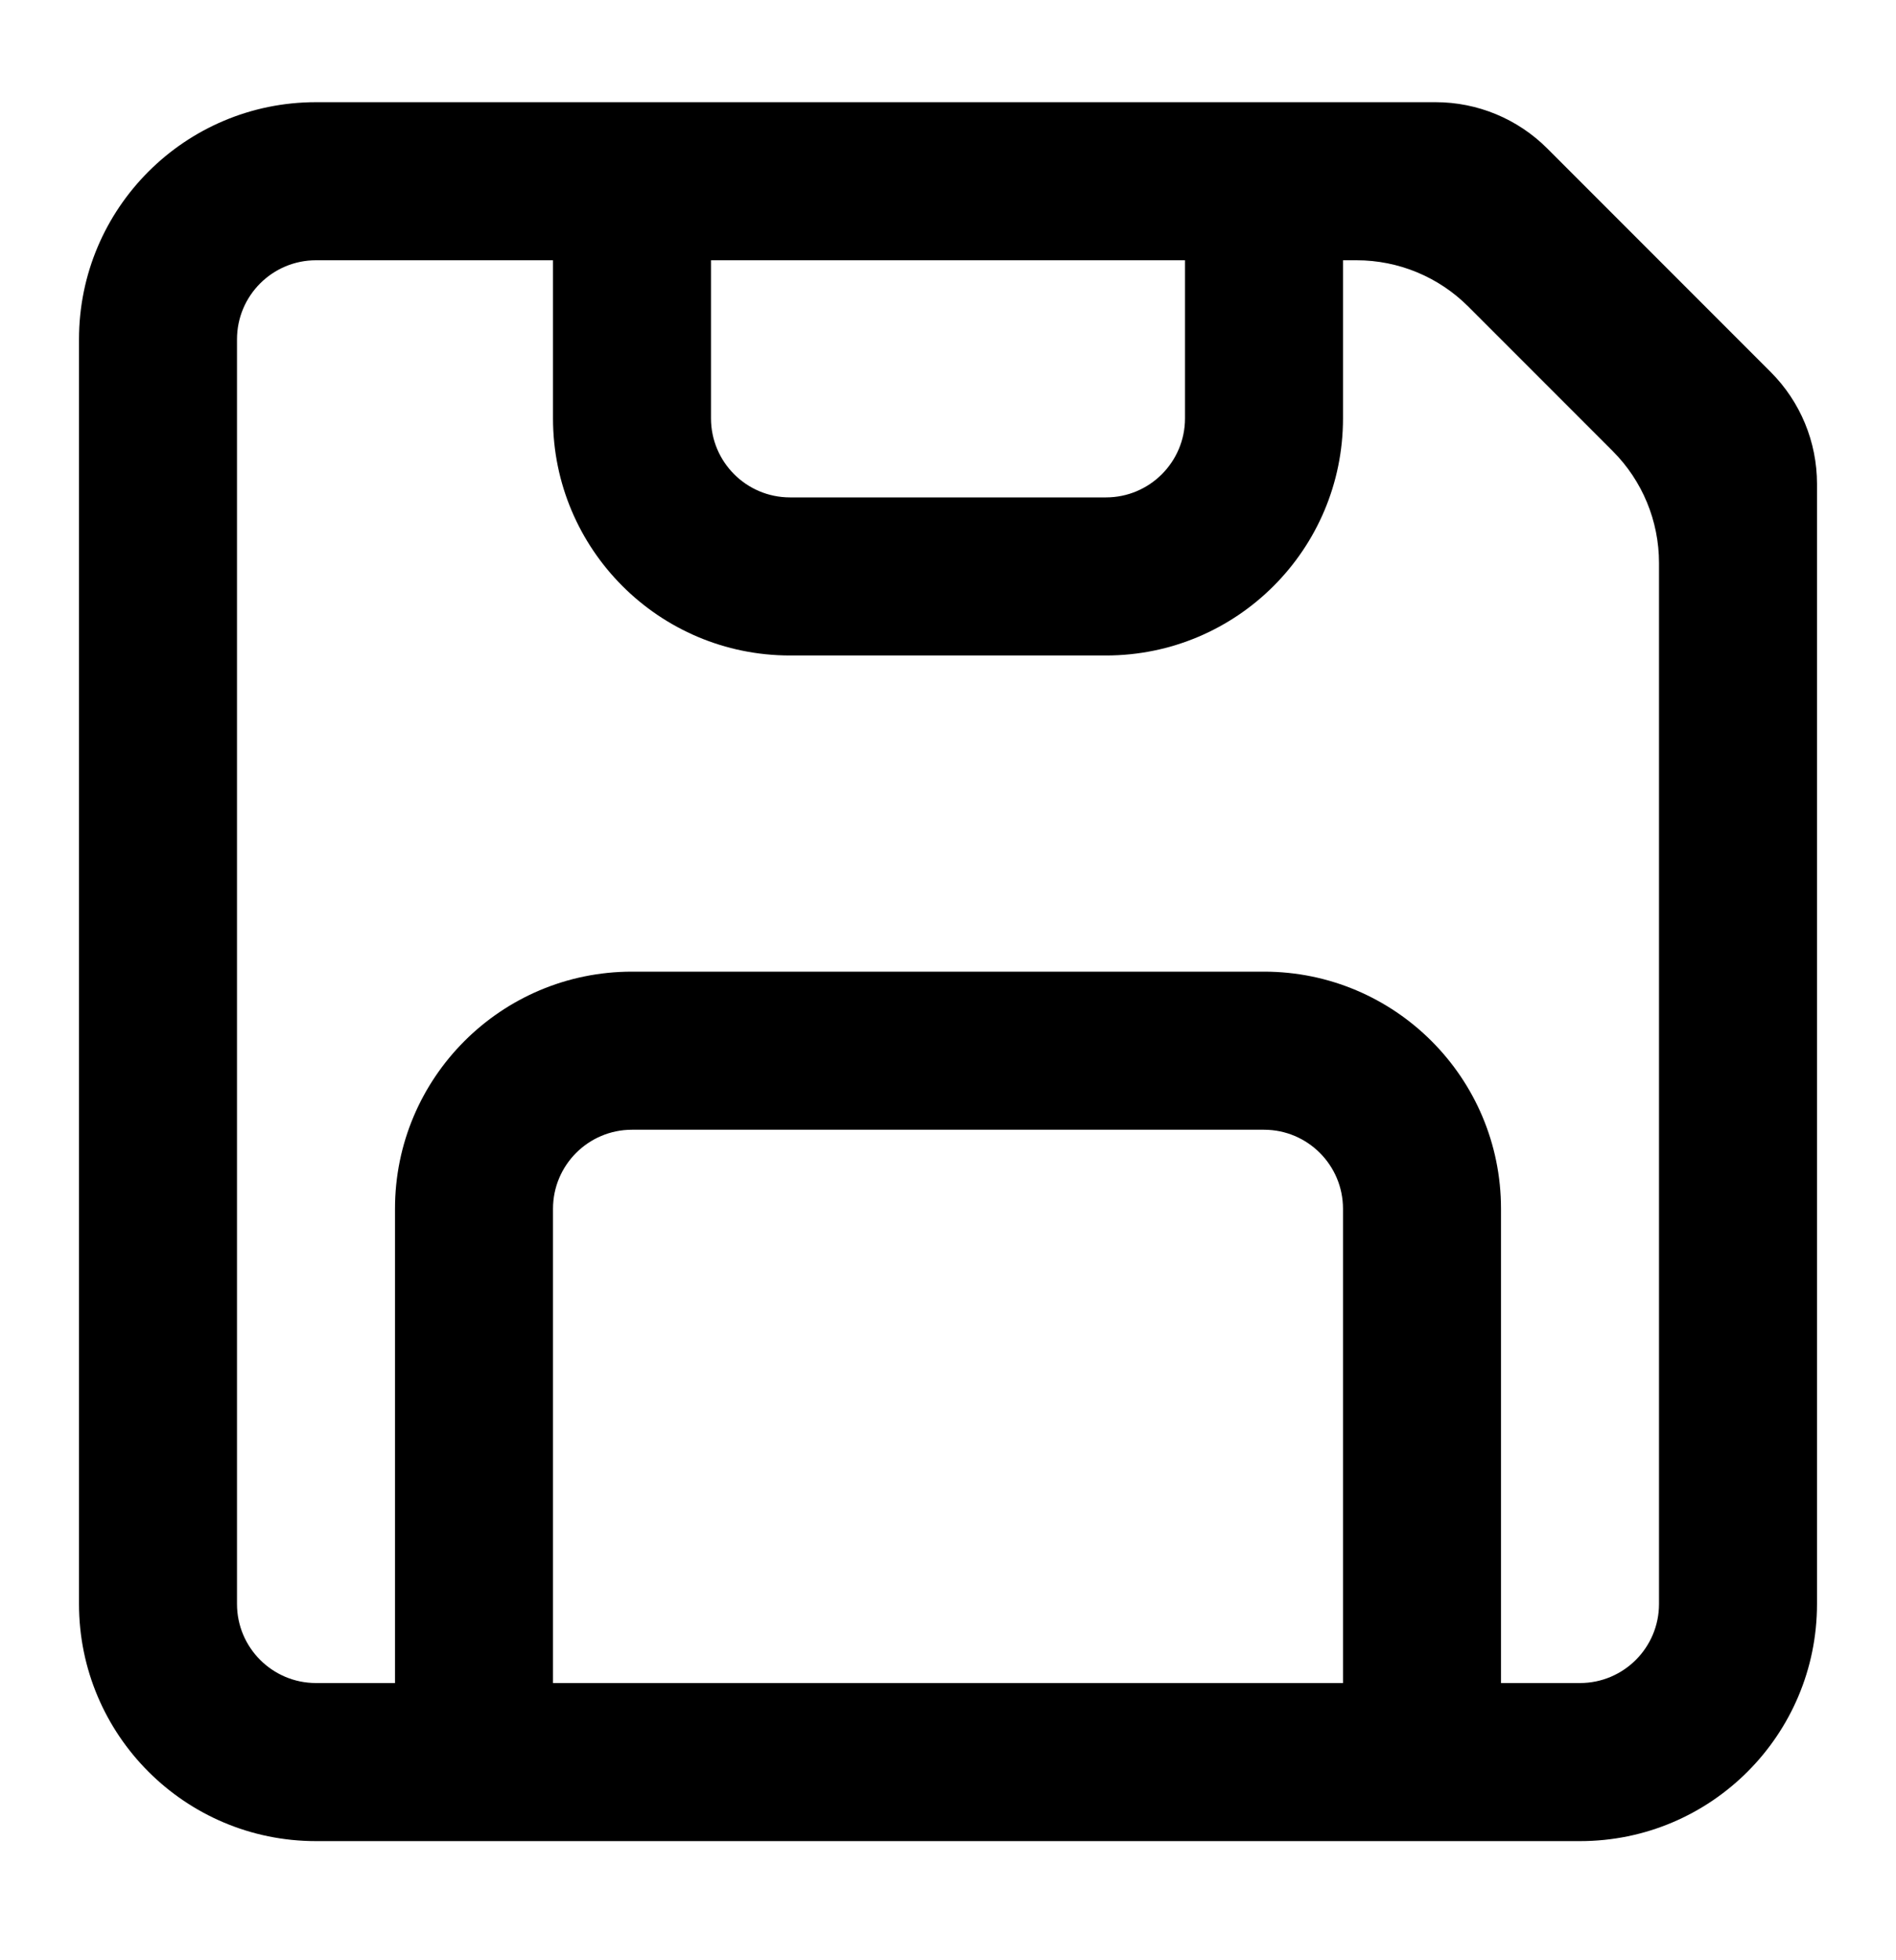 <svg  viewBox="0 0 30 31" fill="none" xmlns="http://www.w3.org/2000/svg">
<path fill-rule="evenodd" clip-rule="evenodd" d="M22.715 1.616C23.378 1.616 24.013 1.879 24.482 2.348L28.018 5.884C28.487 6.353 28.75 6.989 28.75 7.652V25.366C28.75 27.437 27.071 29.116 25 29.116H5C2.929 29.116 1.25 27.437 1.25 25.366V5.366C1.25 3.295 2.929 1.616 5 1.616H22.715ZM5 4.116C4.31 4.116 3.75 4.676 3.75 5.366V25.366C3.75 26.056 4.31 26.616 5 26.616H6.25V19.116C6.25 17.045 7.929 15.366 10 15.366H20C22.071 15.366 23.75 17.045 23.75 19.116V26.616H25C25.69 26.616 26.25 26.056 26.25 25.366V8.902C26.25 8.239 25.987 7.603 25.518 7.134L23.232 4.848C22.763 4.379 22.128 4.116 21.465 4.116H21.25V6.616C21.25 8.687 19.571 10.366 17.5 10.366H12.5C10.429 10.366 8.75 8.687 8.75 6.616V4.116H5ZM21.25 26.616V19.116C21.25 18.426 20.69 17.866 20 17.866H10C9.31 17.866 8.75 18.426 8.75 19.116V26.616H21.25ZM11.25 4.116H18.75V6.616C18.75 7.306 18.19 7.866 17.5 7.866H12.5C11.81 7.866 11.25 7.306 11.25 6.616V4.116Z" fill="currentColor"/>
</svg>
